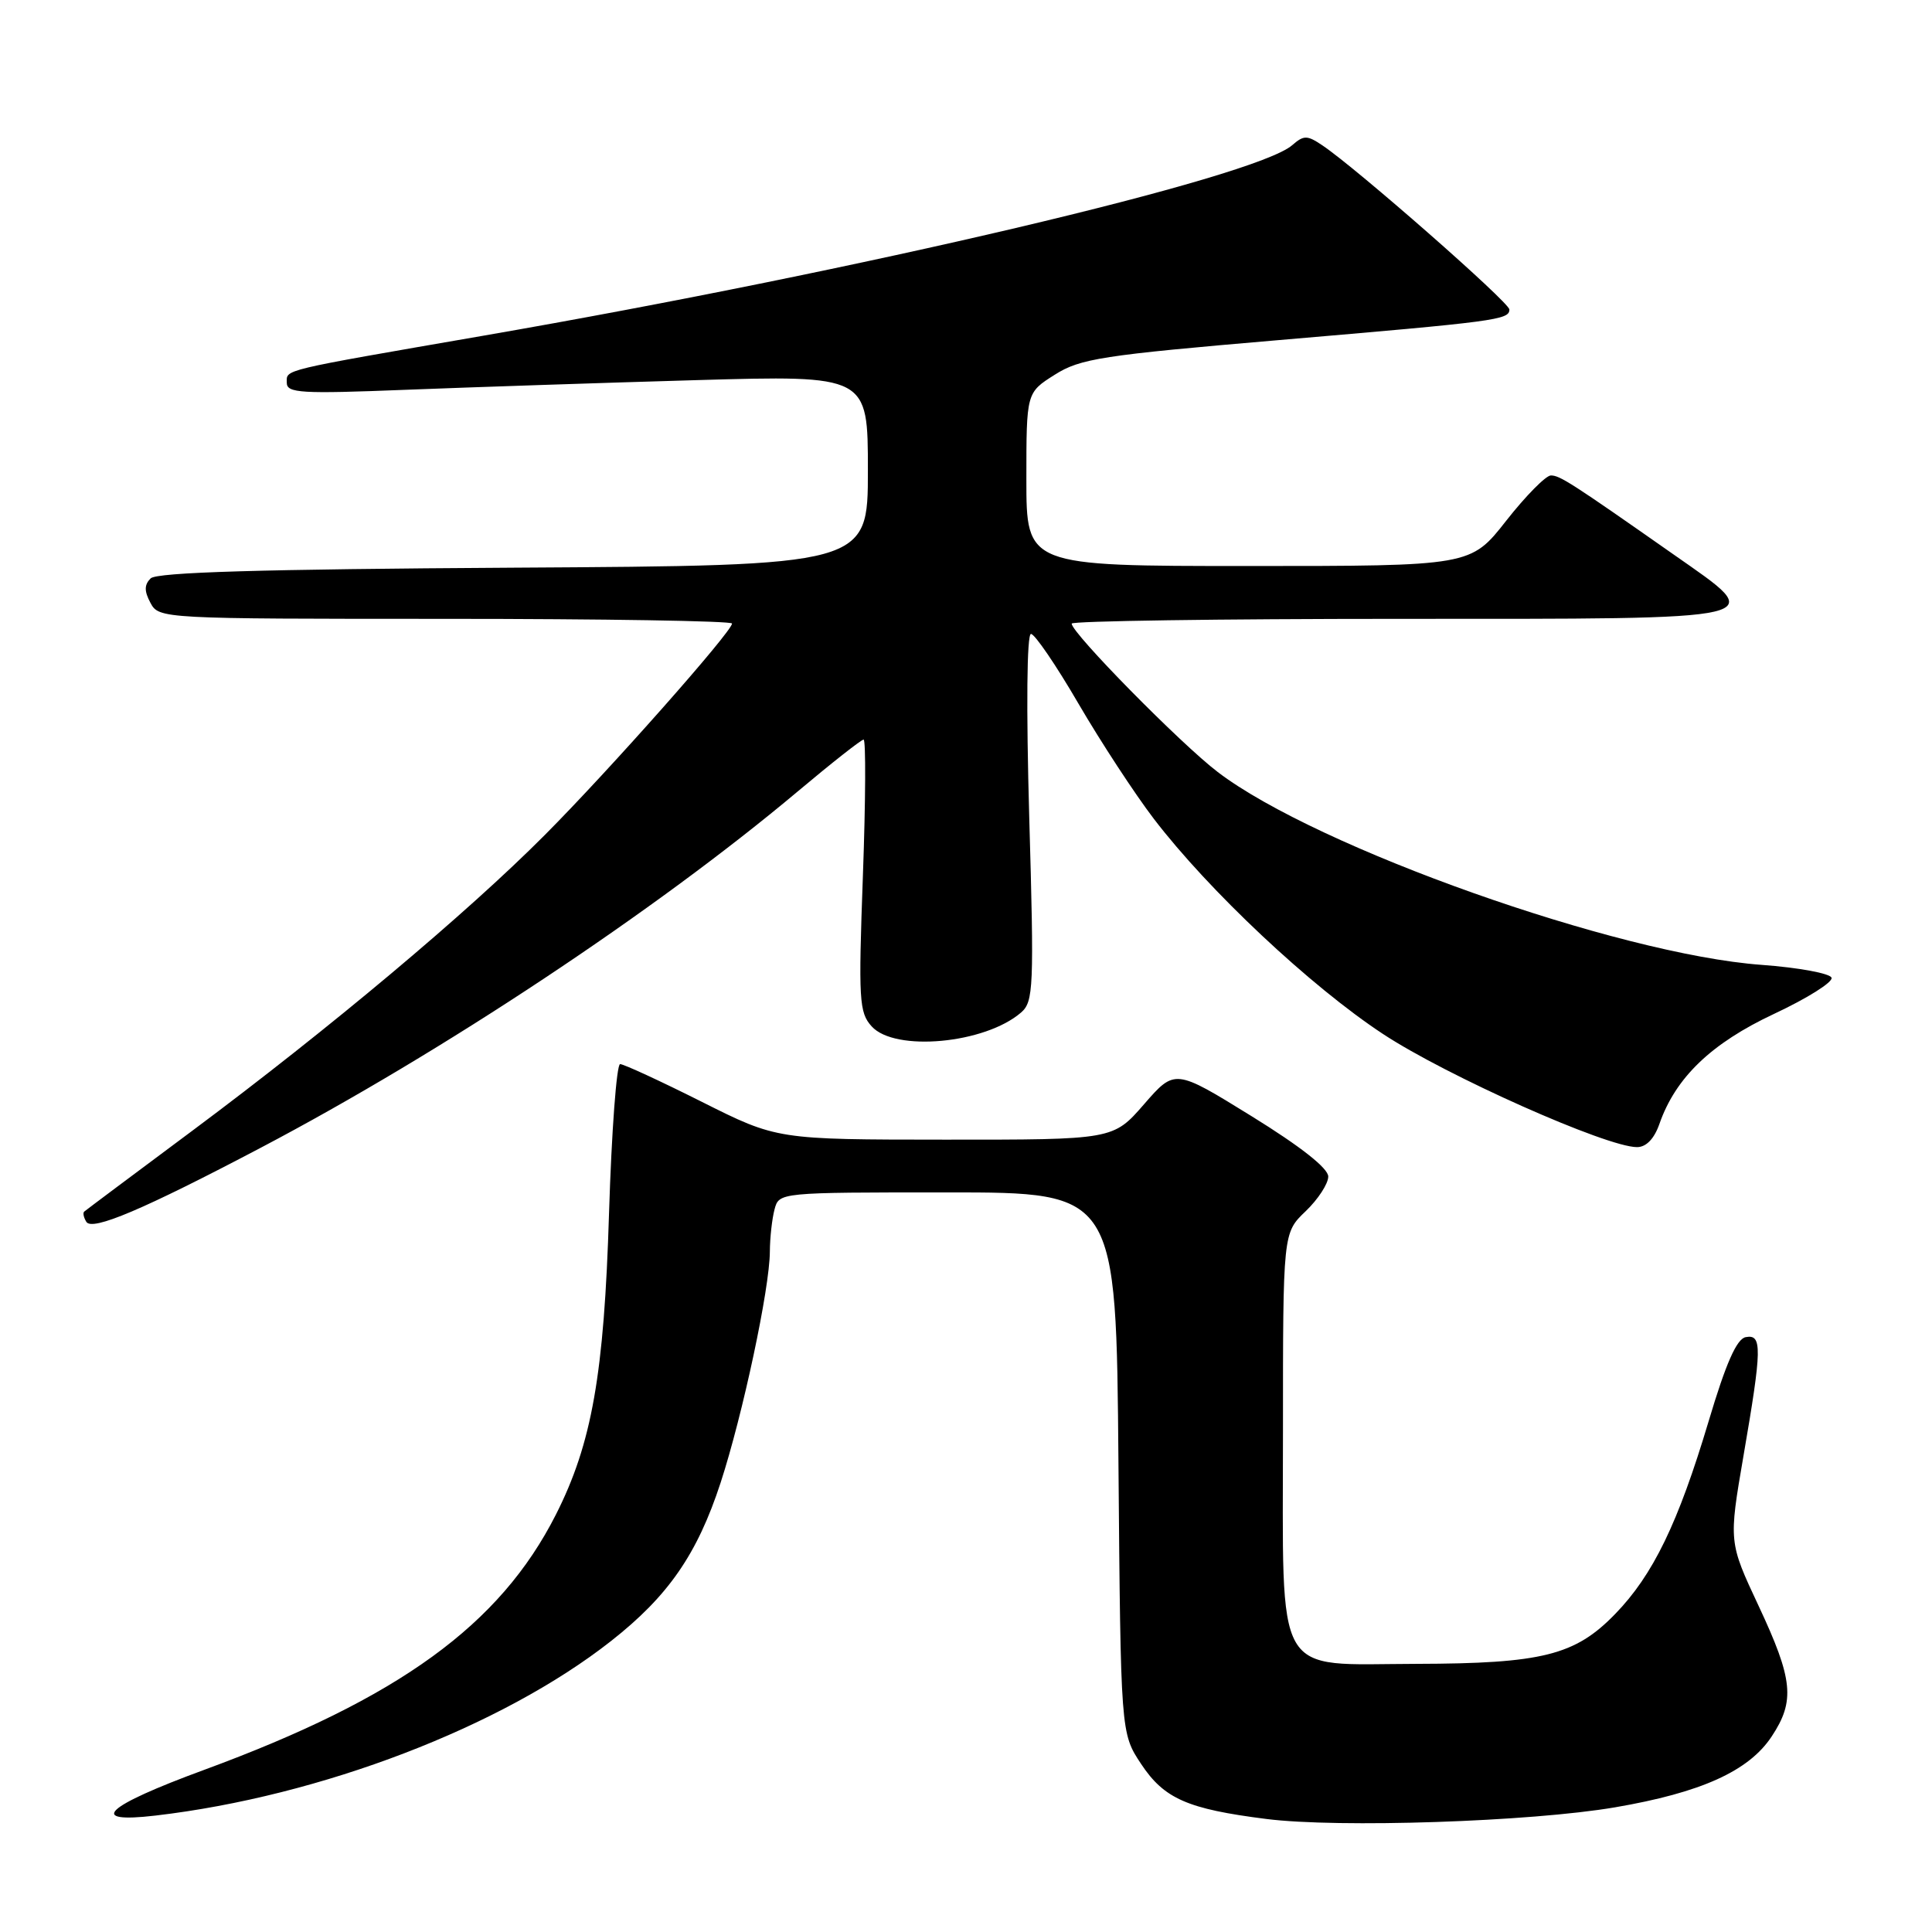 <?xml version="1.0" encoding="UTF-8" standalone="no"?>
<!DOCTYPE svg PUBLIC "-//W3C//DTD SVG 1.1//EN" "http://www.w3.org/Graphics/SVG/1.1/DTD/svg11.dtd" >
<svg xmlns="http://www.w3.org/2000/svg" xmlns:xlink="http://www.w3.org/1999/xlink" version="1.1" viewBox="0 0 256 256">
 <g >
 <path fill="currentColor"
d=" M 214.00 239.48 C 225.40 237.53 231.72 234.68 234.75 230.10 C 237.88 225.38 237.60 222.55 233.03 212.80 C 229.06 204.33 229.06 204.33 231.02 192.91 C 233.48 178.63 233.52 176.75 231.31 177.18 C 230.12 177.41 228.69 180.64 226.40 188.33 C 222.36 201.84 219.04 208.69 214.02 213.86 C 208.71 219.34 204.34 220.43 187.66 220.47 C 168.58 220.51 170.00 223.00 170.00 189.58 C 170.00 163.37 170.00 163.37 173.00 160.50 C 174.65 158.92 176.00 156.85 176.00 155.90 C 176.00 154.80 172.36 151.93 165.84 147.90 C 155.68 141.62 155.68 141.62 151.59 146.32 C 147.50 151.02 147.50 151.02 125.23 151.01 C 102.96 151.00 102.96 151.00 93.00 146.00 C 87.52 143.25 82.65 141.00 82.17 141.00 C 81.70 141.00 81.04 149.89 80.70 160.75 C 80.05 182.09 78.43 191.28 73.65 200.71 C 66.24 215.32 52.87 225.02 27.04 234.52 C 13.87 239.36 11.44 241.65 20.62 240.57 C 42.51 238.01 66.49 228.82 80.96 217.45 C 88.55 211.49 92.39 205.94 95.49 196.45 C 98.43 187.42 101.99 170.72 102.01 165.84 C 102.02 164.00 102.30 161.49 102.63 160.25 C 103.23 158.00 103.25 158.00 125.57 158.00 C 147.91 158.00 147.91 158.00 148.20 193.83 C 148.50 229.65 148.50 229.65 151.20 233.73 C 154.25 238.34 157.35 239.70 167.77 241.02 C 177.36 242.24 202.83 241.39 214.00 239.48 Z  M 34.50 152.11 C 58.63 139.42 86.85 120.70 105.69 104.88 C 110.20 101.09 114.13 98.00 114.43 98.00 C 114.74 98.00 114.70 106.10 114.34 116.00 C 113.74 132.51 113.83 134.16 115.50 136.00 C 118.58 139.41 130.51 138.30 135.29 134.17 C 136.95 132.73 137.03 130.92 136.38 108.31 C 135.97 93.76 136.06 84.00 136.61 84.00 C 137.11 84.00 139.95 88.16 142.91 93.25 C 145.88 98.34 150.37 105.20 152.89 108.50 C 160.20 118.05 173.65 130.68 183.24 137.00 C 191.68 142.56 212.87 152.00 216.91 152.00 C 218.13 152.00 219.19 150.90 219.88 148.93 C 222.02 142.78 226.76 138.24 235.08 134.34 C 239.46 132.29 242.88 130.14 242.69 129.56 C 242.50 128.98 238.33 128.21 233.42 127.85 C 214.39 126.46 174.49 112.32 161.36 102.30 C 156.46 98.57 142.00 83.88 142.00 82.63 C 142.00 82.29 161.57 82.00 185.50 82.00 C 235.60 82.00 234.35 82.29 221.80 73.50 C 208.16 63.94 206.69 63.00 205.50 63.00 C 204.84 63.00 202.17 65.70 199.58 69.00 C 194.87 75.00 194.87 75.00 165.43 75.00 C 136.00 75.00 136.00 75.00 136.00 63.51 C 136.00 52.03 136.00 52.03 139.75 49.66 C 143.14 47.51 145.99 47.07 169.50 45.06 C 198.33 42.60 200.00 42.38 200.00 41.01 C 200.00 40.07 179.74 22.29 175.22 19.26 C 173.20 17.90 172.76 17.90 171.22 19.24 C 166.31 23.52 114.23 35.79 64.00 44.49 C 36.87 49.19 38.00 48.92 38.00 50.72 C 38.00 52.09 39.88 52.20 53.75 51.65 C 62.41 51.31 79.74 50.73 92.25 50.37 C 115.00 49.72 115.00 49.72 115.00 62.33 C 115.00 74.94 115.00 74.94 68.05 75.22 C 34.51 75.42 20.77 75.83 19.96 76.64 C 19.11 77.49 19.10 78.32 19.94 79.89 C 21.06 81.98 21.45 82.00 59.04 82.00 C 79.92 82.00 97.00 82.28 97.00 82.62 C 97.00 83.68 80.70 102.10 72.17 110.66 C 61.91 120.97 43.65 136.29 25.56 149.77 C 17.82 155.53 11.34 160.38 11.15 160.55 C 10.96 160.73 11.09 161.33 11.44 161.90 C 12.21 163.15 18.99 160.27 34.50 152.11 Z "/>
</g>
</svg>